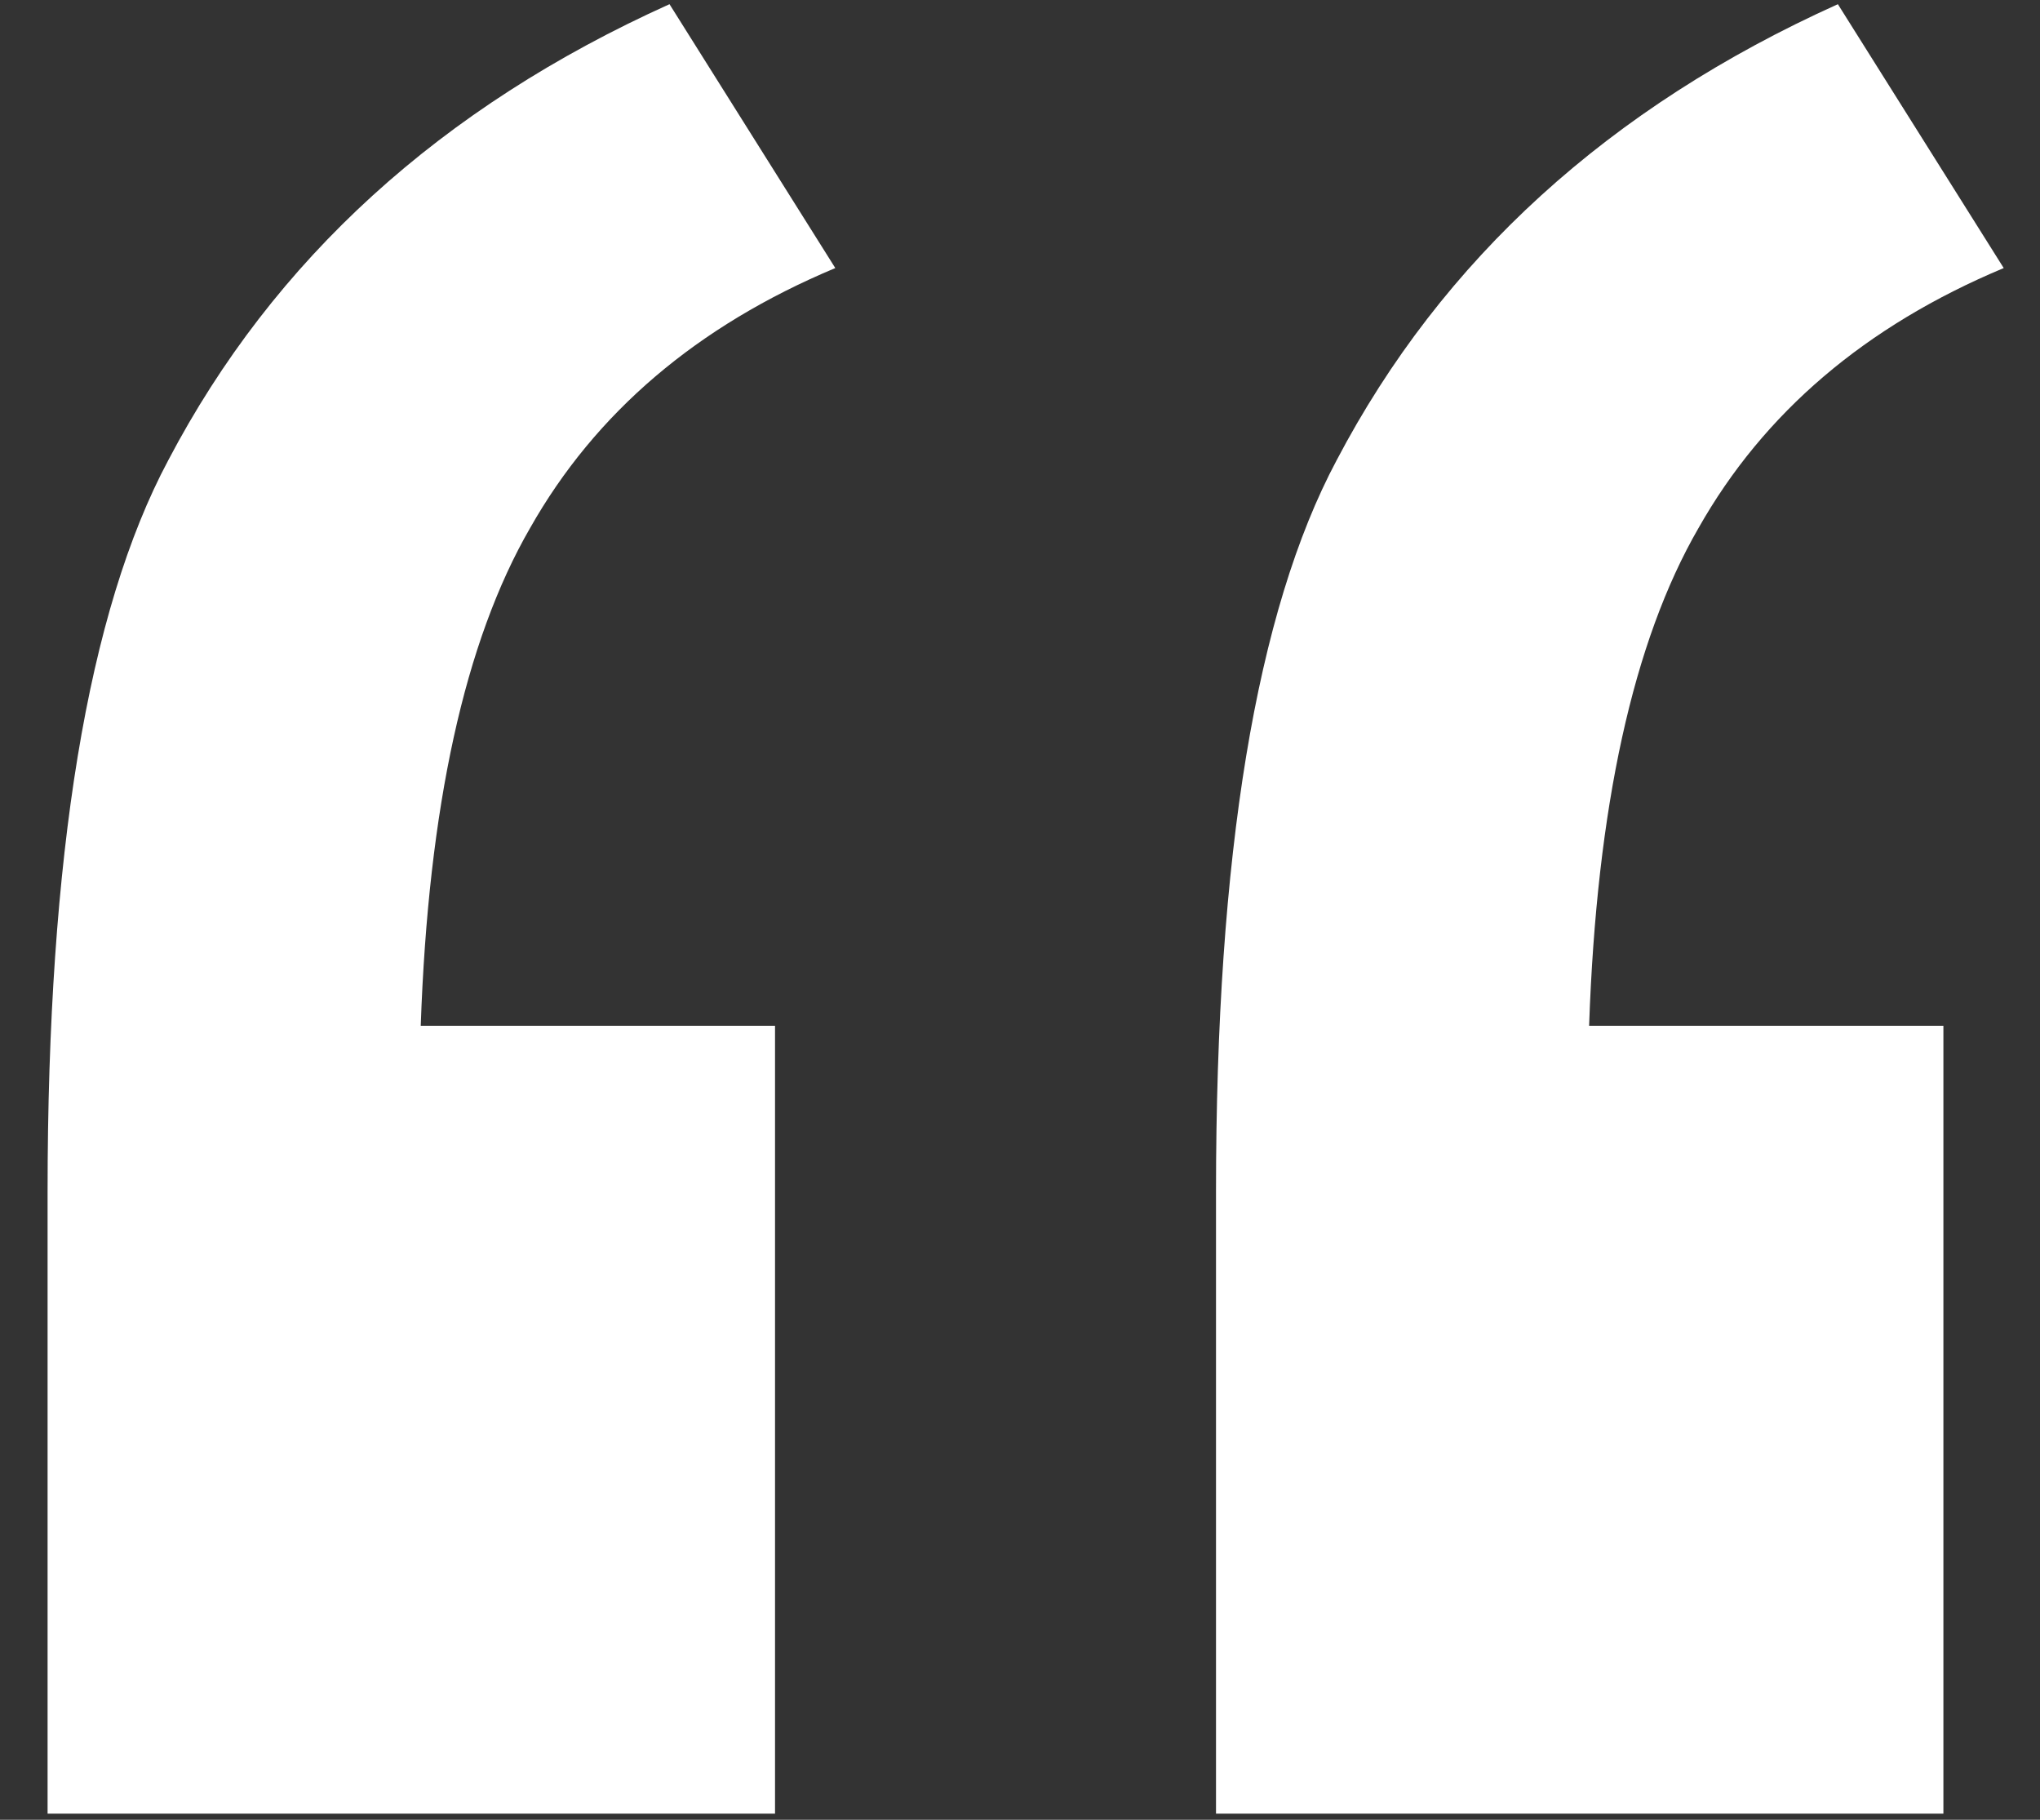 <svg width="37" height="33" viewBox="0 0 37 33" fill="none" xmlns="http://www.w3.org/2000/svg">
<rect x="0" y="0" width="37" height="33" fill="#333333" stroke="none"/>
<path d="M14.057 18.602V32.889H0.863V21.609C0.863 15.503 1.592 11.082 3.051 8.348C4.965 4.702 7.995 1.945 12.143 0.076L15.15 4.861C12.644 5.91 10.798 7.482 9.613 9.578C8.428 11.629 7.768 14.637 7.631 18.602H14.057ZM35.248 18.602V32.889H22.055V21.609C22.055 15.503 22.784 11.082 24.242 8.348C26.156 4.702 29.187 1.945 33.334 0.076L36.342 4.861C33.835 5.91 31.99 7.482 30.805 9.578C29.62 11.629 28.959 14.637 28.822 18.602H35.248Z" fill="white"/>
</svg>
